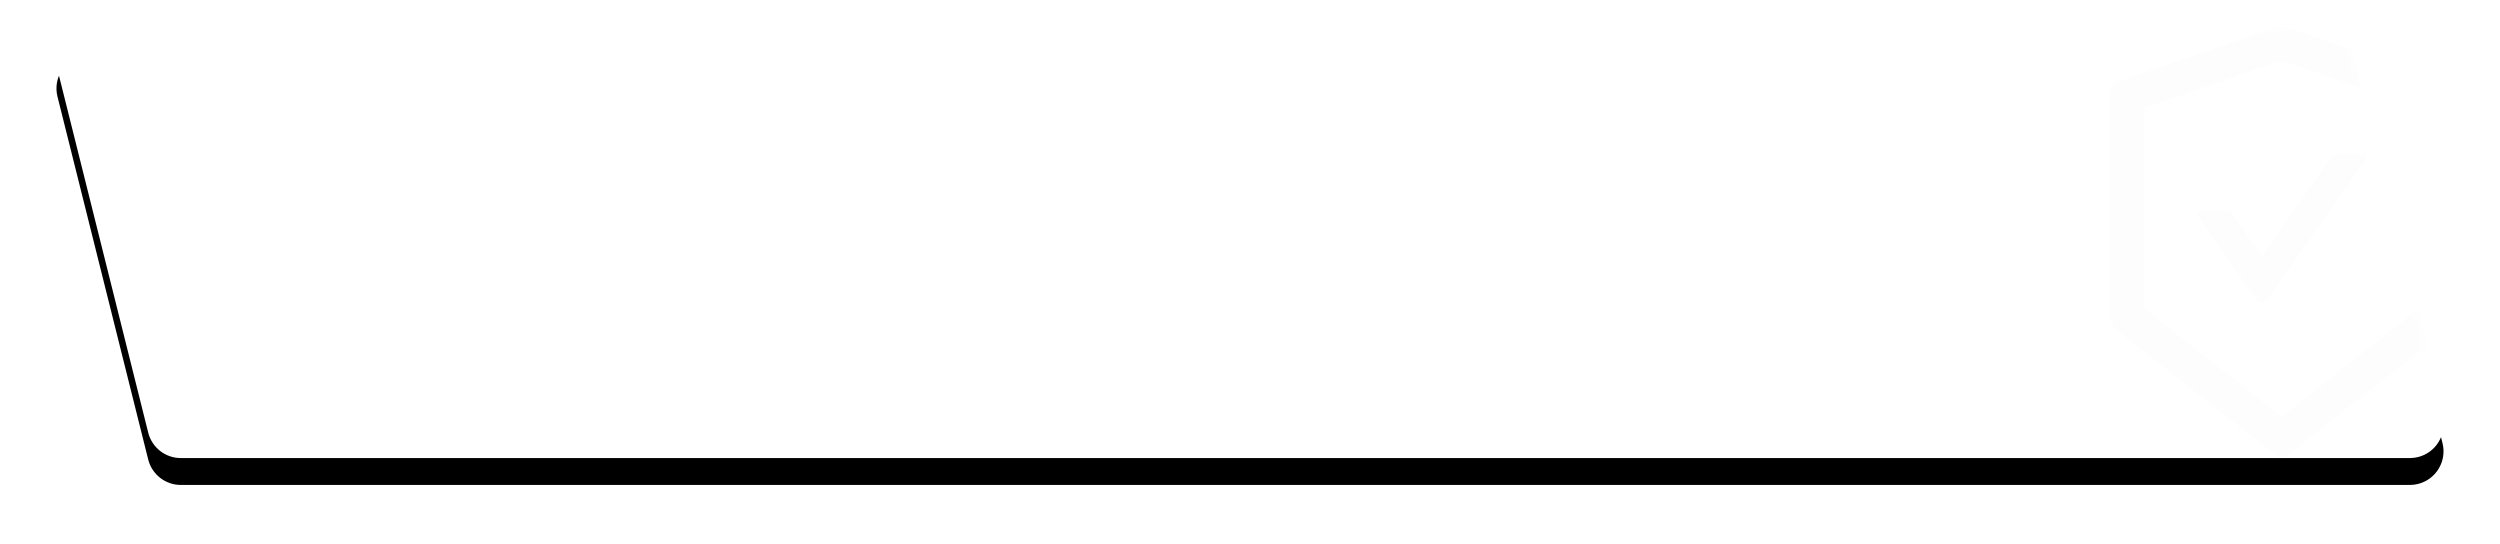 <?xml version="1.0" encoding="UTF-8"?>
<svg width="372px" height="81px" version="1.1" xmlns="http://www.w3.org/2000/svg" xmlns:xlink="http://www.w3.org/1999/xlink">
    <title>已检数量底块</title>
    <defs>
        <path d="M6.404,0 L338.096,0 C340.39,1.02366779e-14 342.39,1.561 342.947,3.787 L356.447,57.787 C357.117,60.466 355.488,63.181 352.809,63.851 C352.412,63.95 352.005,64 351.596,64 L19.904,64 C17.61,64 15.61,62.439 15.053,60.213 L1.553,6.213 C0.883,3.534 2.512,0.819 5.191,0.149 C5.588,0.05 5.995,3.62781068e-15 6.404,0 Z" id="path-1"></path>
        <filter x="-3.5%" y="-15.6%" width="107.0%" height="143.8%" filterUnits="objectBoundingBox" id="filter-3">
            <feOffset dx="0" dy="4" in="SourceAlpha" result="shadowOffsetOuter1"></feOffset>
            <feGaussianBlur stdDeviation="4" in="shadowOffsetOuter1" result="shadowBlurOuter1"></feGaussianBlur>
            <feColorMatrix values="0 0 0 0 0.613   0 0 0 0 0.682   0 0 0 0 0.935  0 0 0 0.198 0" type="matrix" in="shadowBlurOuter1"></feColorMatrix>
        </filter>
    </defs>
    <g id="页面-1" stroke="none" stroke-width="1" fill="none" fill-rule="evenodd">
        <g id="动物疾病监测控制" transform="translate(-367, -34)">
            <g id="已检数量底块" transform="translate(374, 38.159)">
                <mask id="mask-2" fill="white">
                    <use xlink:href="#path-1"></use>
                </mask>
                <g id="蒙版">
                    <use fill="black" fill-opacity="1" filter="url(#filter-3)" xlink:href="#path-1"></use>
                    <use fill="#FFFFFF" fill-rule="evenodd" xlink:href="#path-1"></use>
                </g>
                <path d="M356.973,8.042 L333.548,-0.013 C333.265,-0.11 332.886,-0.159 332.507,-0.159 C332.128,-0.159 331.748,-0.11 331.466,-0.013 L308.041,8.042 C307.469,8.237 307,8.904 307,9.516 L307,43.071 C307,43.683 307.393,44.49 307.869,44.873 L331.631,63.556 C331.873,63.744 332.183,63.841 332.5,63.841 C332.817,63.841 333.134,63.744 333.368,63.556 L357.131,44.873 C357.607,44.497 358,43.69 358,43.071 L358,9.516 C358.013,8.904 357.545,8.243 356.973,8.042 Z M353,41.678 L332.5,57.841 L312,41.678 L312,11.913 L332.5,4.841 L353,11.913 L353,41.678 Z M325.177,27.676 C324.973,27.387 324.647,27.211 324.294,27.211 L320.544,27.211 C320.103,27.211 319.845,27.733 320.103,28.106 L328.689,40.376 C329.124,40.996 330.021,40.996 330.455,40.376 L344.897,19.736 C345.155,19.363 344.897,18.841 344.456,18.841 L340.706,18.841 C340.36,18.841 340.027,19.017 339.823,19.306 L329.572,33.959 L325.177,27.676 Z" id="形状" fill="#F7F7F7" fill-rule="nonzero" opacity="0.495" mask="url(#mask-2)"></path>
            </g>
        </g>
    </g>
</svg>